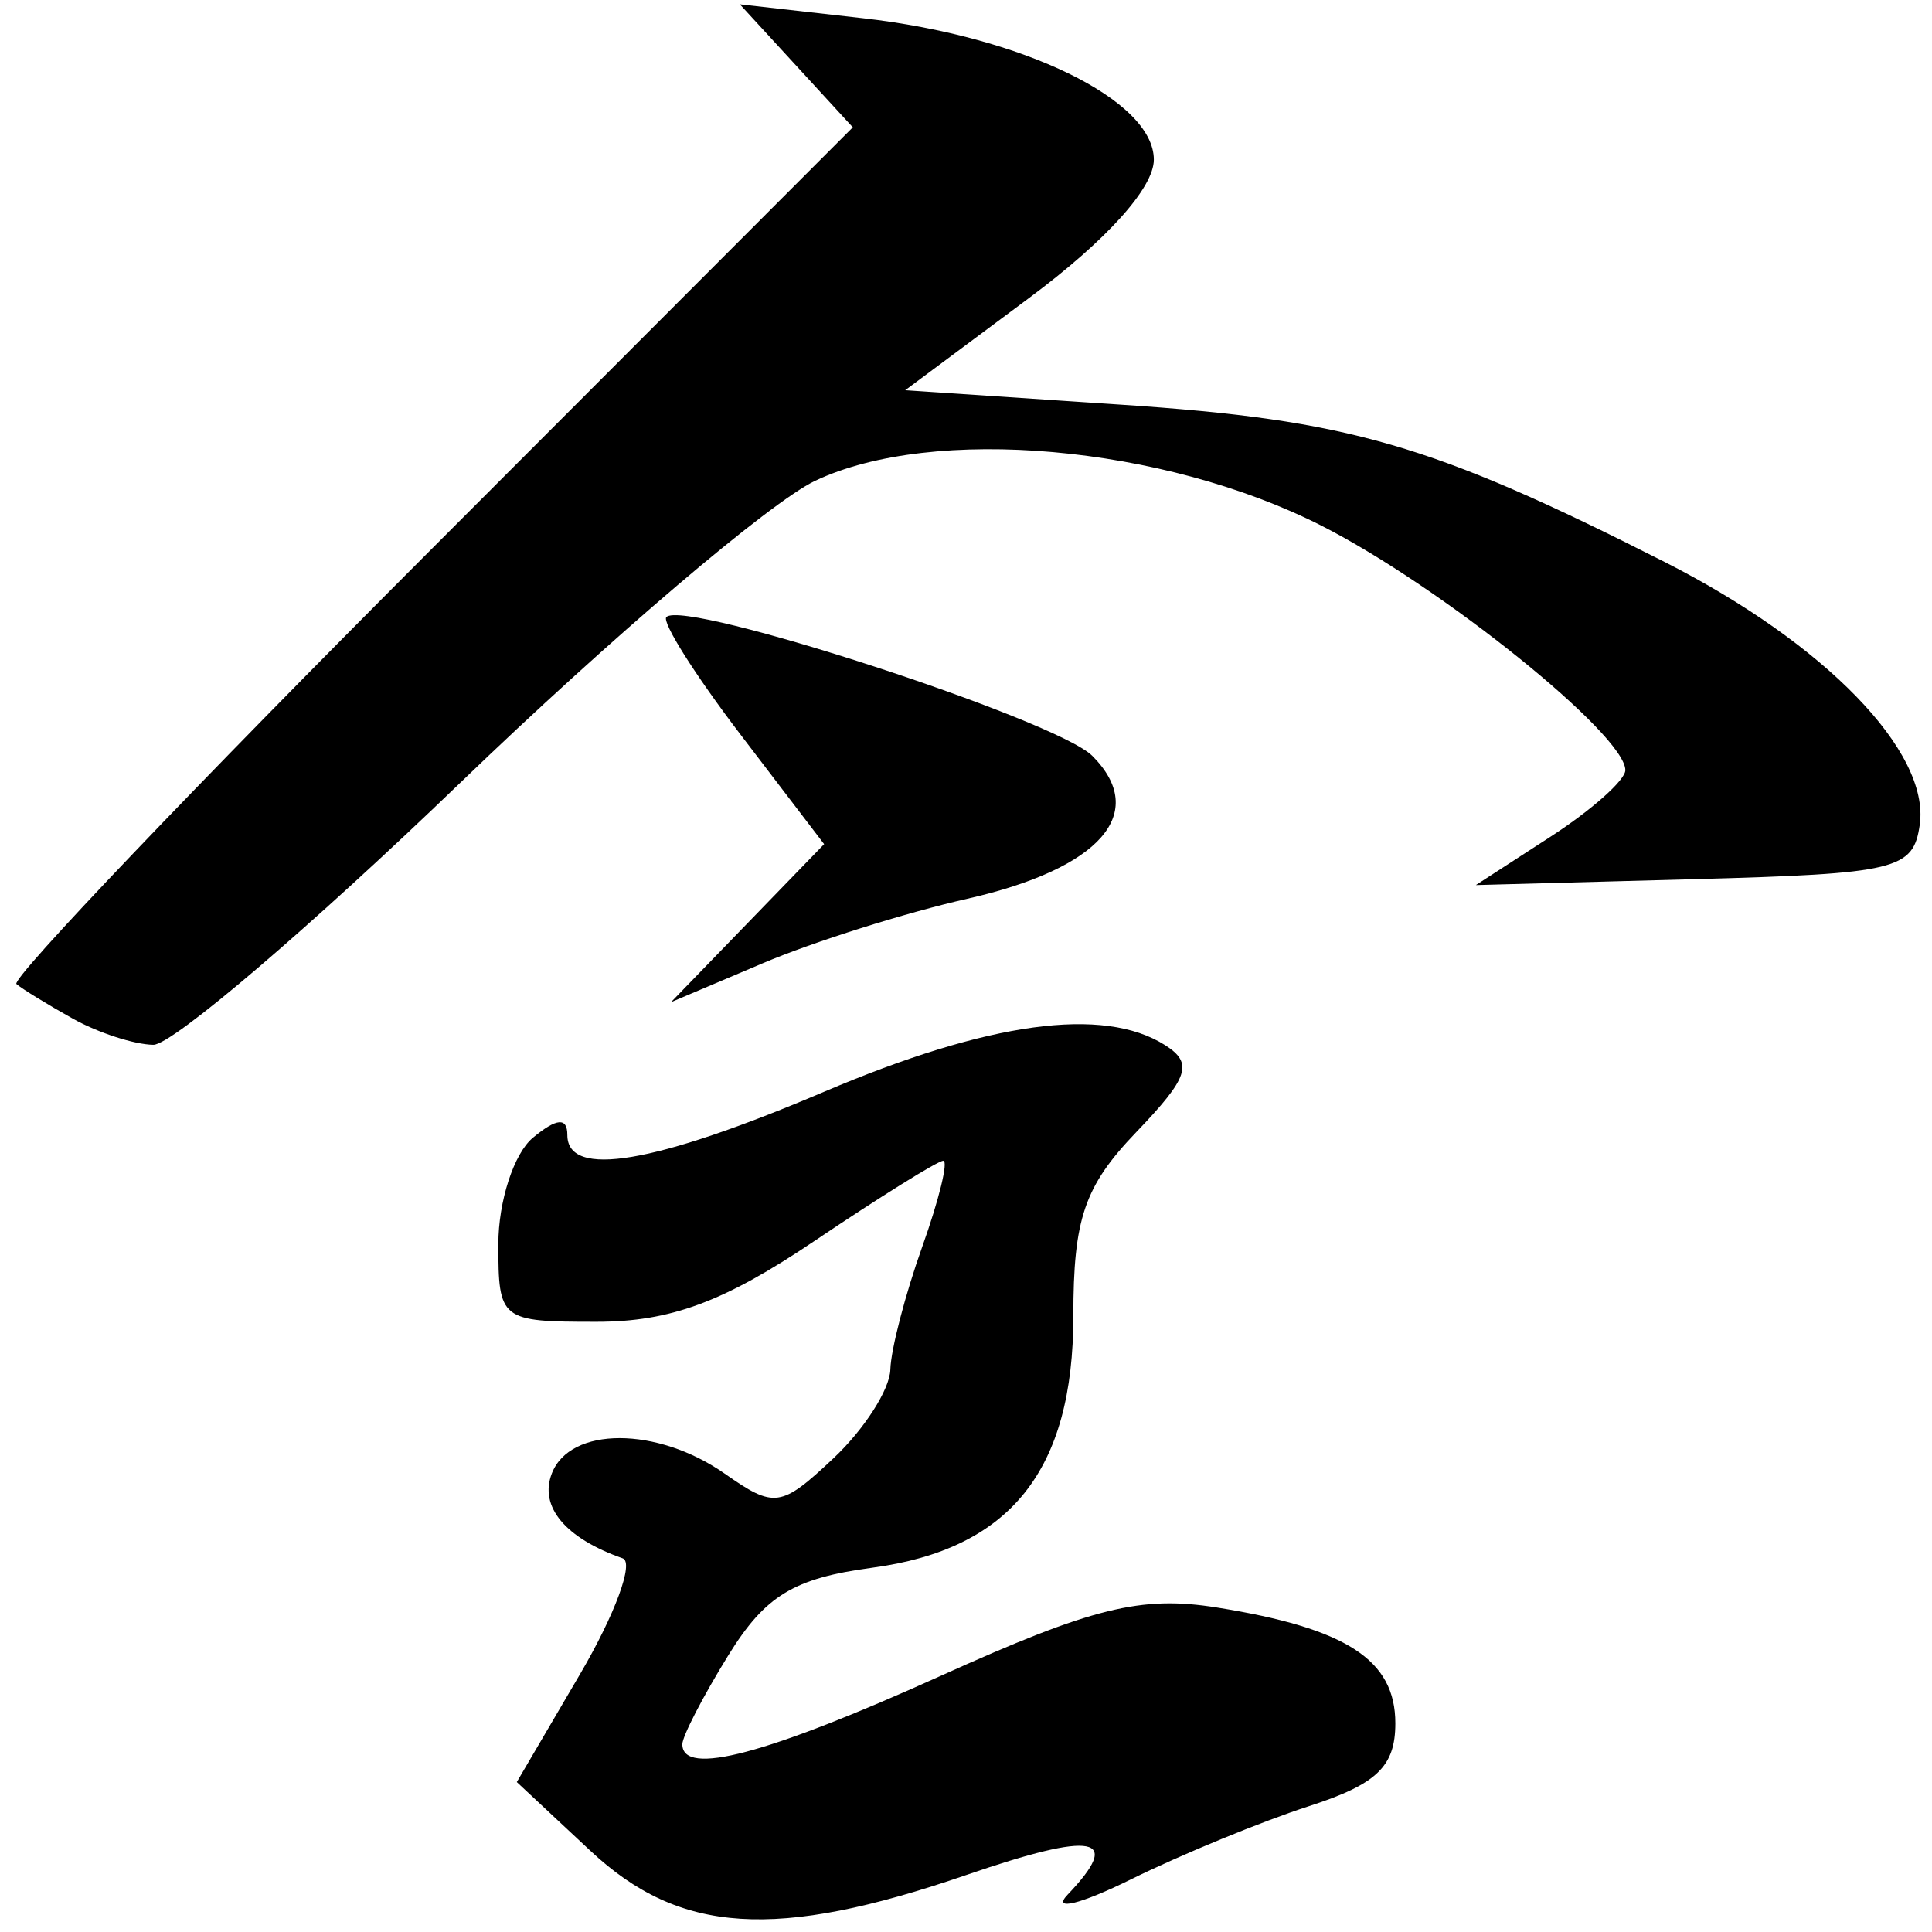 <svg width="84" height="84" viewBox="0 0 84 84"  xmlns="http://www.w3.org/2000/svg">
<path d="M25.674 80.474L22.469 77.481L25.226 72.777C26.742 70.19 27.574 67.929 27.075 67.754C24.579 66.877 23.436 65.512 23.99 64.069C24.779 62.011 28.575 62.014 31.516 64.076C33.672 65.586 33.957 65.545 36.239 63.402C37.574 62.147 38.687 60.411 38.711 59.545C38.733 58.678 39.357 56.282 40.093 54.219C40.829 52.157 41.242 50.469 41.01 50.469C40.778 50.469 38.249 52.044 35.391 53.969C31.471 56.609 29.146 57.469 25.93 57.469C21.754 57.469 21.667 57.4 21.667 54.092C21.667 52.234 22.342 50.154 23.167 49.469C24.203 48.609 24.667 48.571 24.667 49.347C24.667 51.243 28.454 50.606 35.827 47.469C42.982 44.424 47.967 43.741 50.649 45.437C51.892 46.223 51.691 46.835 49.399 49.227C47.147 51.577 46.667 52.982 46.667 57.218C46.667 63.933 43.93 67.356 37.916 68.163C34.51 68.62 33.271 69.374 31.667 71.969C30.567 73.749 29.667 75.49 29.667 75.837C29.667 77.251 33.335 76.28 40.908 72.86C47.494 69.887 49.608 69.364 52.91 69.892C58.551 70.794 60.667 72.168 60.667 74.927C60.667 76.803 59.864 77.573 56.917 78.527C54.854 79.194 51.367 80.628 49.167 81.714C46.967 82.8 45.729 83.1 46.417 82.379C48.842 79.838 47.606 79.598 42.01 81.523C33.738 84.369 29.555 84.099 25.674 80.474ZM3.167 44.29C2.067 43.675 0.963 42.998 0.714 42.783C0.464 42.57 8.545 34.101 18.67 23.965L37.079 5.535L34.623 2.861L32.167 0.187L37.515 0.792C44.473 1.579 50.167 4.347 50.167 6.942C50.167 8.168 48.117 10.442 44.761 12.942L39.355 16.968L48.761 17.596C58.654 18.257 62.246 19.297 72.377 24.434C79.343 27.967 83.921 32.682 83.468 35.856C83.189 37.814 82.477 37.986 73.667 38.225L64.167 38.482L67.417 36.377C69.204 35.219 70.667 33.918 70.667 33.486C70.667 31.943 62.647 25.491 57.453 22.855C50.566 19.359 40.563 18.474 35.437 20.907C33.484 21.833 26.55 27.734 20.027 34.019C13.504 40.304 7.492 45.437 6.667 45.426C5.842 45.415 4.267 44.904 3.167 44.29ZM32.503 40.137L35.832 36.702L32.211 31.957C30.219 29.347 28.762 27.039 28.973 26.828C29.772 26.029 45.92 31.292 47.49 32.862C49.967 35.34 47.848 37.764 42.058 39.076C39.368 39.685 35.368 40.946 33.17 41.878L29.174 43.572L32.503 40.137Z" />
</svg>
